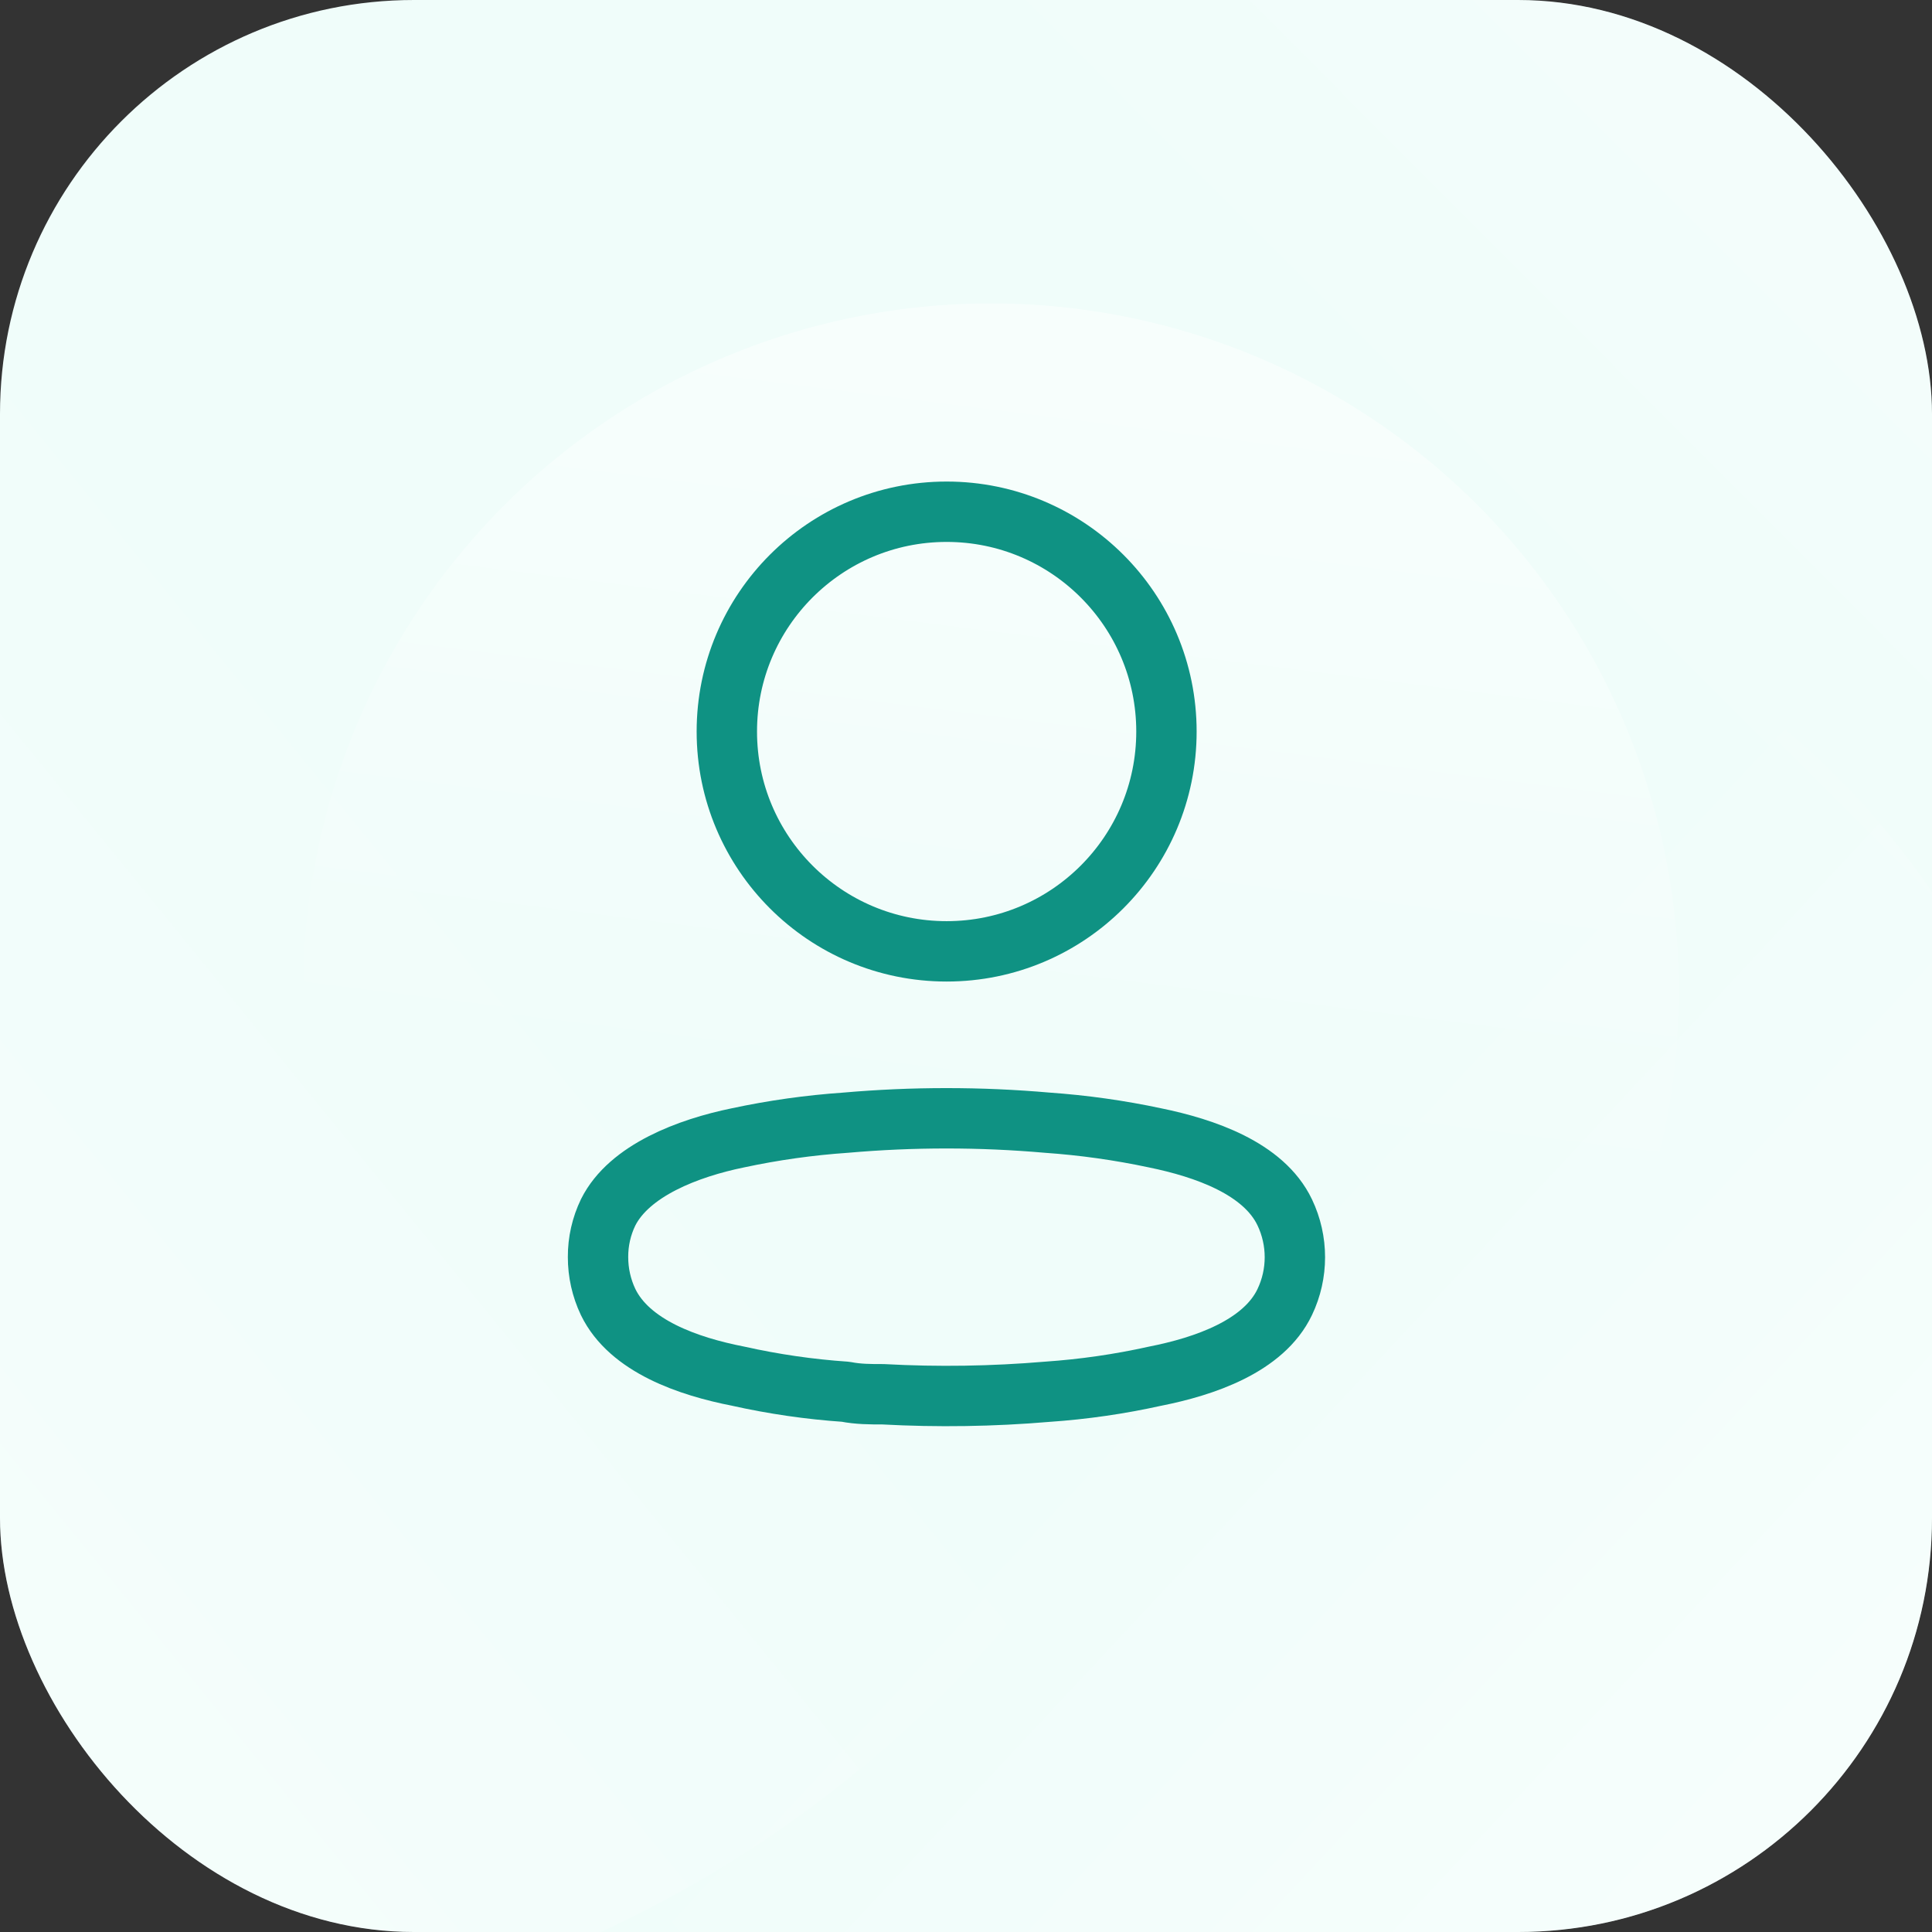 <svg width="48" height="48" viewBox="0 0 48 48" fill="none" xmlns="http://www.w3.org/2000/svg">
<rect x="0" y="0" width="48" height="48" fill="#333333" stroke="none"/>
<g clip-path="url(#clip0_4045_722)">
<rect width="48" height="48" rx="10.286" fill="#F0FDFA"/>
<mask id="mask0_4045_722" style="mask-type:alpha" maskUnits="userSpaceOnUse" x="-64" y="-8" width="138" height="87">
<rect x="74" y="78.743" width="138" height="86.743" rx="4.731" transform="rotate(180 74 78.743)" fill="url(#paint0_linear_4045_722)"/>
</mask>
<g mask="url(#mask0_4045_722)">
<circle cx="2.437" cy="20.98" r="29.769" transform="rotate(180 2.437 20.98)" fill="url(#paint1_linear_4045_722)" fill-opacity="0.5"/>
</g>
<mask id="mask1_4045_722" style="mask-type:alpha" maskUnits="userSpaceOnUse" x="-64" y="-8" width="138" height="87">
<rect x="74" y="78.743" width="138" height="86.743" rx="4.731" transform="rotate(180 74 78.743)" fill="url(#paint2_linear_4045_722)"/>
</mask>
<g mask="url(#mask1_4045_722)">
<circle cx="31.229" cy="33.606" r="20.306" transform="rotate(154.912 31.229 33.606)" fill="url(#paint3_linear_4045_722)" fill-opacity="0.5"/>
</g>
<mask id="mask2_4045_722" style="mask-type:alpha" maskUnits="userSpaceOnUse" x="-64" y="-8" width="138" height="87">
<rect x="74" y="78.743" width="138" height="86.743" rx="4.731" transform="rotate(180 74 78.743)" fill="url(#paint4_linear_4045_722)"/>
</mask>
<g mask="url(#mask2_4045_722)">
<circle cx="24.62" cy="24.631" r="17.092" transform="rotate(4.476 24.62 24.631)" fill="url(#paint5_linear_4045_722)" fill-opacity="0.5"/>
</g>
<mask id="mask3_4045_722" style="mask-type:alpha" maskUnits="userSpaceOnUse" x="-64" y="-8" width="138" height="87">
<rect x="74" y="78.743" width="138" height="86.743" rx="4.731" transform="rotate(180 74 78.743)" fill="url(#paint6_linear_4045_722)"/>
</mask>
<g mask="url(#mask3_4045_722)">
<circle cx="44.428" cy="21.177" r="29.177" transform="rotate(39.88 44.428 21.177)" fill="url(#paint7_linear_4045_722)" fill-opacity="0.5"/>
</g>
<ellipse cx="23.519" cy="18.175" rx="5.461" ry="5.461" stroke="#0F9283" stroke-width="1.5" stroke-linecap="round" stroke-linejoin="round"/>
<path fill-rule="evenodd" clip-rule="evenodd" d="M14.858 31.23C14.856 30.846 14.942 30.467 15.109 30.121C15.632 29.075 17.107 28.521 18.331 28.27C19.213 28.081 20.108 27.955 21.009 27.893C22.676 27.747 24.352 27.747 26.019 27.893C26.92 27.956 27.815 28.082 28.697 28.27C29.921 28.521 31.396 29.023 31.919 30.121C32.255 30.826 32.255 31.645 31.919 32.349C31.396 33.448 29.921 33.95 28.697 34.191C27.816 34.387 26.921 34.516 26.019 34.578C24.663 34.693 23.299 34.714 21.94 34.64C21.626 34.64 21.322 34.64 21.009 34.578C20.111 34.517 19.219 34.387 18.341 34.191C17.107 33.95 15.642 33.448 15.109 32.349C14.943 32 14.857 31.617 14.858 31.23Z" stroke="#0F9283" stroke-width="1.5" stroke-linecap="round" stroke-linejoin="round"/>
</g>
<defs>
<linearGradient id="paint0_linear_4045_722" x1="74" y1="165.486" x2="212" y2="78.743" gradientUnits="userSpaceOnUse">
<stop stop-color="#0968E5"/>
<stop offset="0.493" stop-color="#0941AB"/>
<stop offset="1" stop-color="#091970"/>
</linearGradient>
<linearGradient id="paint1_linear_4045_722" x1="22.283" y1="-3.02" x2="-7.486" y2="21.211" gradientUnits="userSpaceOnUse">
<stop stop-color="white"/>
<stop offset="1" stop-color="white" stop-opacity="0"/>
</linearGradient>
<linearGradient id="paint2_linear_4045_722" x1="74" y1="165.486" x2="212" y2="78.743" gradientUnits="userSpaceOnUse">
<stop stop-color="#0968E5"/>
<stop offset="0.493" stop-color="#0941AB"/>
<stop offset="1" stop-color="#091970"/>
</linearGradient>
<linearGradient id="paint3_linear_4045_722" x1="22.16" y1="13.3" x2="31.426" y2="36.366" gradientUnits="userSpaceOnUse">
<stop stop-color="white"/>
<stop offset="1" stop-color="white" stop-opacity="0"/>
</linearGradient>
<linearGradient id="paint4_linear_4045_722" x1="74" y1="165.486" x2="212" y2="78.743" gradientUnits="userSpaceOnUse">
<stop stop-color="#0968E5"/>
<stop offset="0.493" stop-color="#0941AB"/>
<stop offset="1" stop-color="#091970"/>
</linearGradient>
<linearGradient id="paint5_linear_4045_722" x1="24.62" y1="7.539" x2="23.657" y2="28.002" gradientUnits="userSpaceOnUse">
<stop stop-color="white"/>
<stop offset="1" stop-color="white" stop-opacity="0"/>
</linearGradient>
<linearGradient id="paint6_linear_4045_722" x1="74" y1="165.486" x2="212" y2="78.743" gradientUnits="userSpaceOnUse">
<stop stop-color="#0968E5"/>
<stop offset="0.493" stop-color="#0941AB"/>
<stop offset="1" stop-color="#091970"/>
</linearGradient>
<linearGradient id="paint7_linear_4045_722" x1="44.428" y1="-8" x2="41.753" y2="21.357" gradientUnits="userSpaceOnUse">
<stop stop-color="white"/>
<stop offset="1" stop-color="white" stop-opacity="0"/>
</linearGradient>
<clipPath id="clip0_4045_722">
<rect width="48" height="48" rx="10.286" fill="white"/>
</clipPath>
</defs>
</svg>
